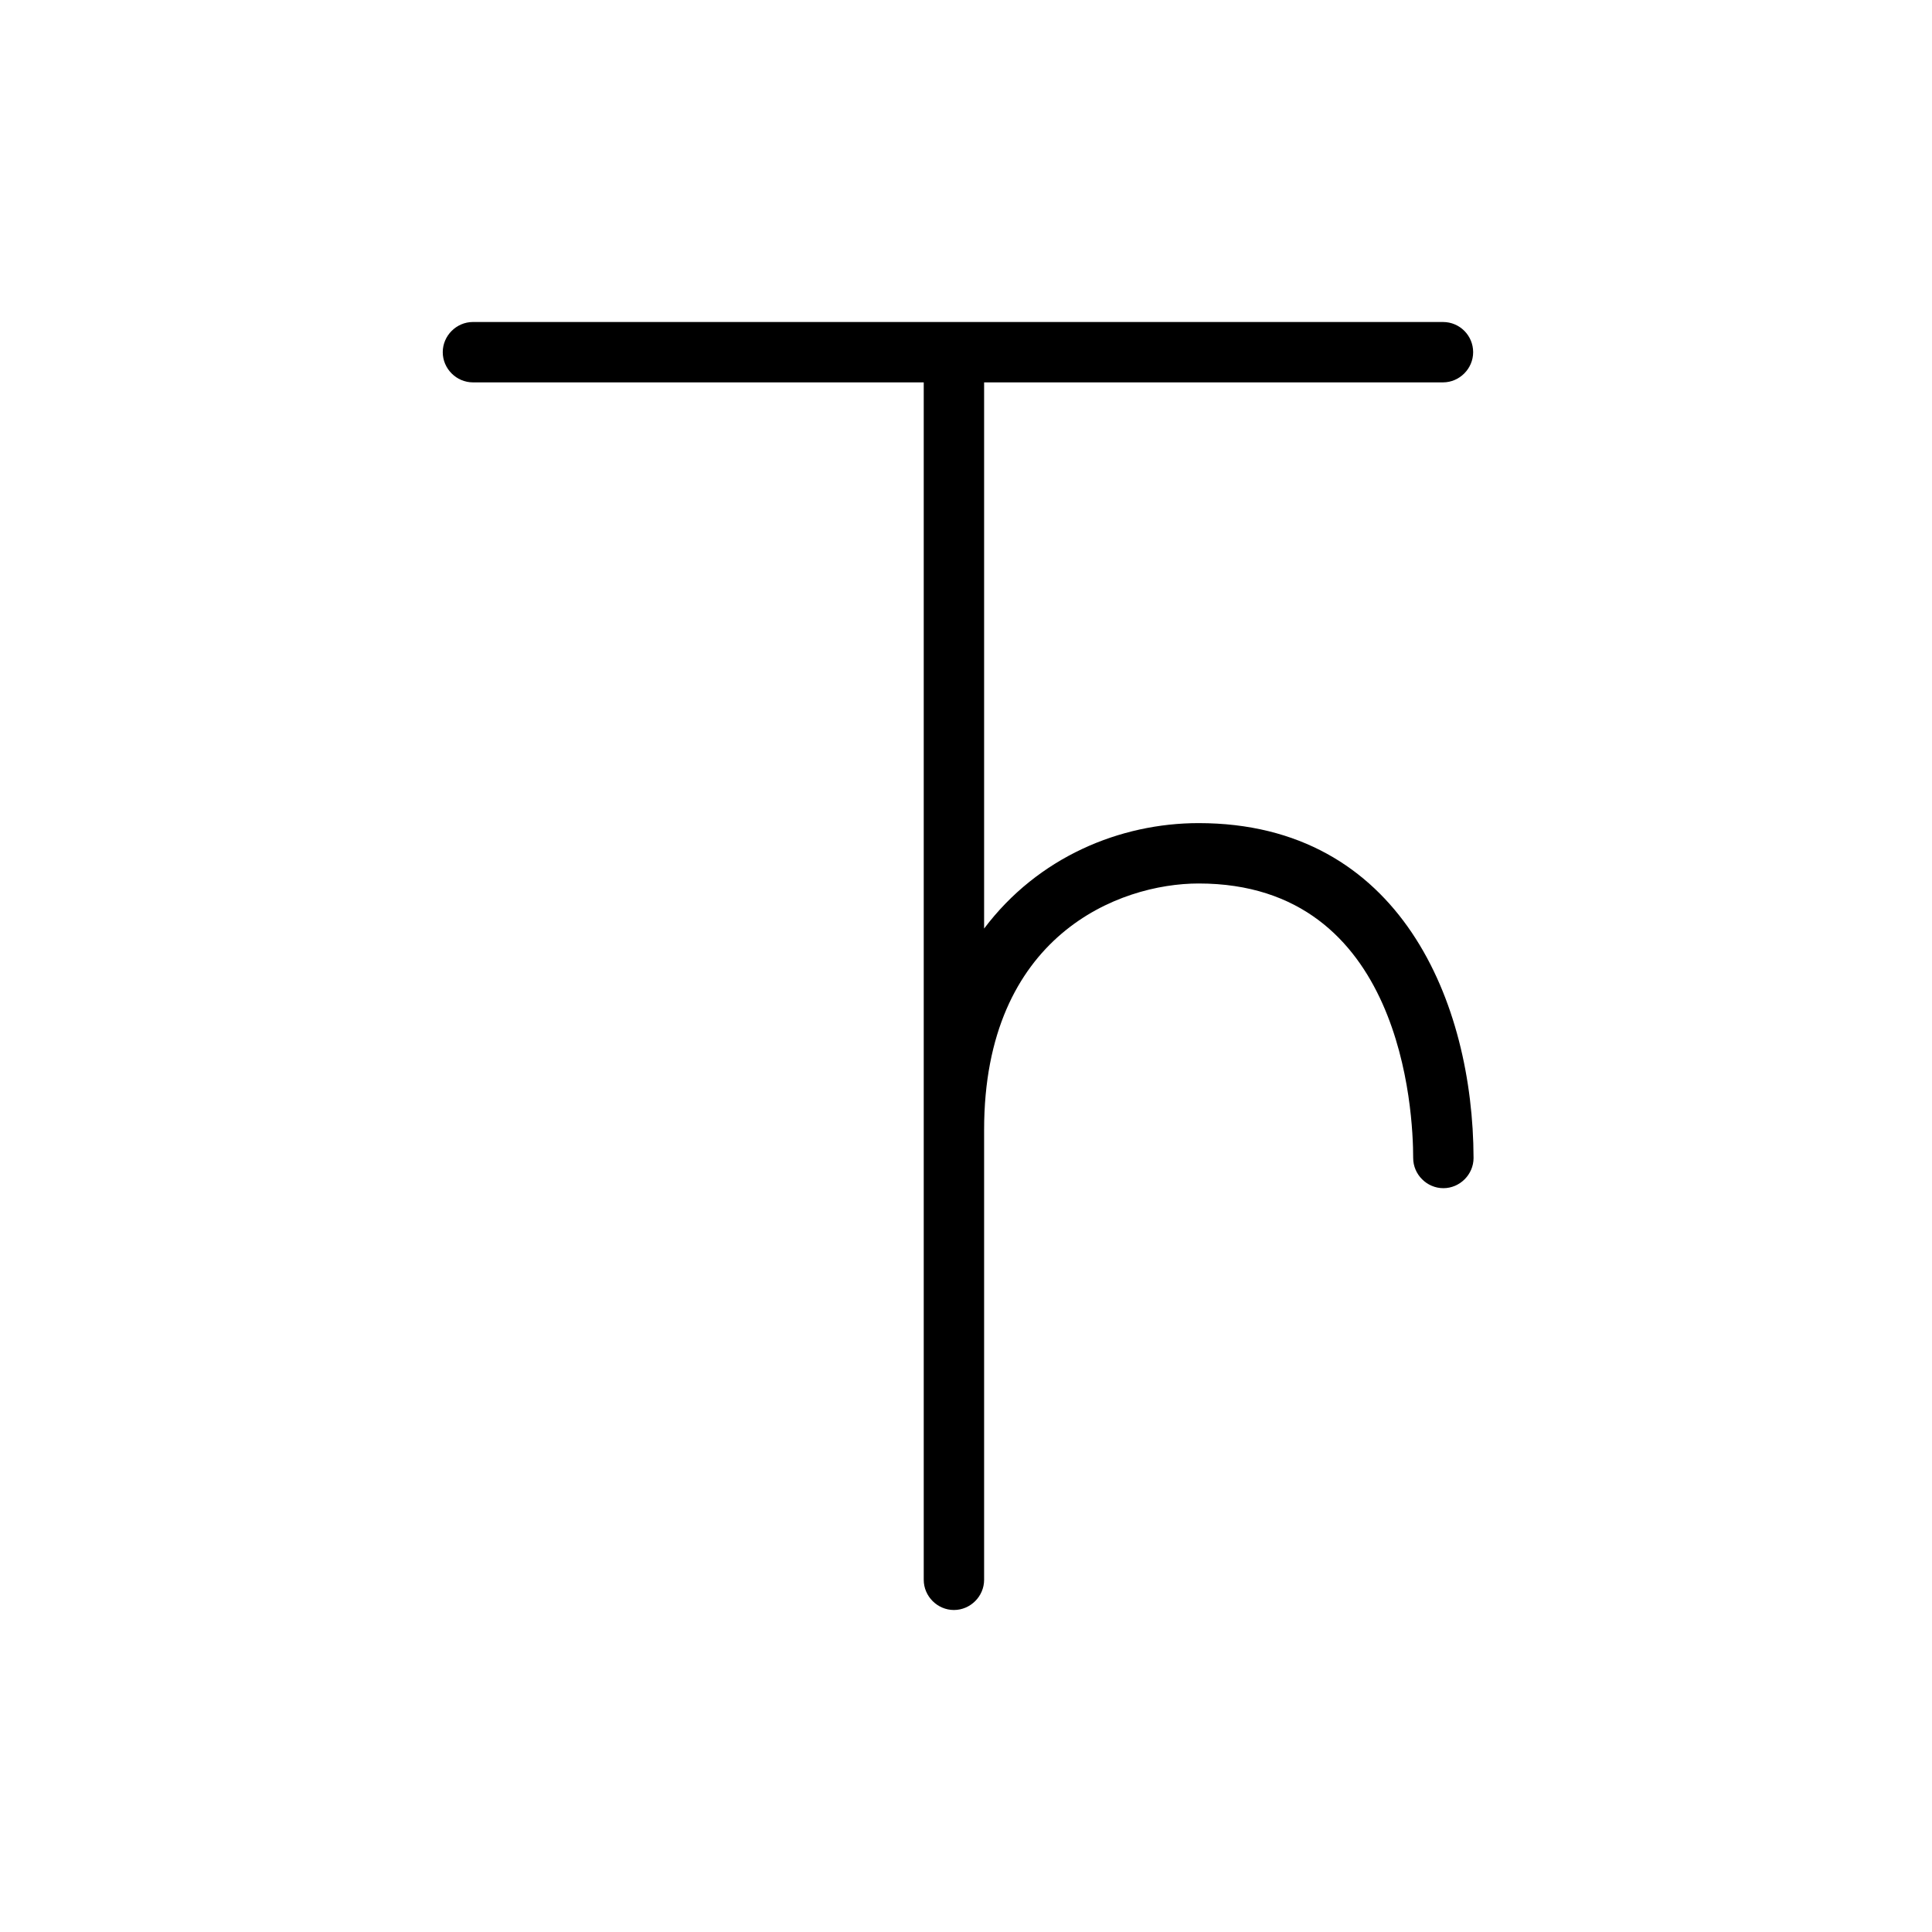 <svg width="48" height="48" viewBox="0 0 48 48" fill="none" xmlns="http://www.w3.org/2000/svg">
  <title>Tretinoin Glyph</title>
  <path
    d="M29.78 20.45C27.83 20.45 25.79 21.29 24.45 23.07V9.5H35.85C36.26 9.5 36.6 9.16 36.6 8.75C36.6 8.34 36.27 8 35.85 8H11.75C11.34 8 11 8.34 11 8.75C11 9.16 11.34 9.5 11.75 9.5H22.95V39.25C22.95 39.66 23.29 40 23.7 40C24.11 40 24.45 39.66 24.45 39.25V28.07C24.45 23.24 27.8 21.95 29.78 21.95C34.85 21.95 35.11 27.63 35.11 28.77C35.11 29.18 35.45 29.52 35.86 29.52C36.27 29.52 36.61 29.18 36.61 28.77C36.6 24.94 34.81 20.45 29.78 20.45Z"
    fill="currentColor"
  />
</svg>
